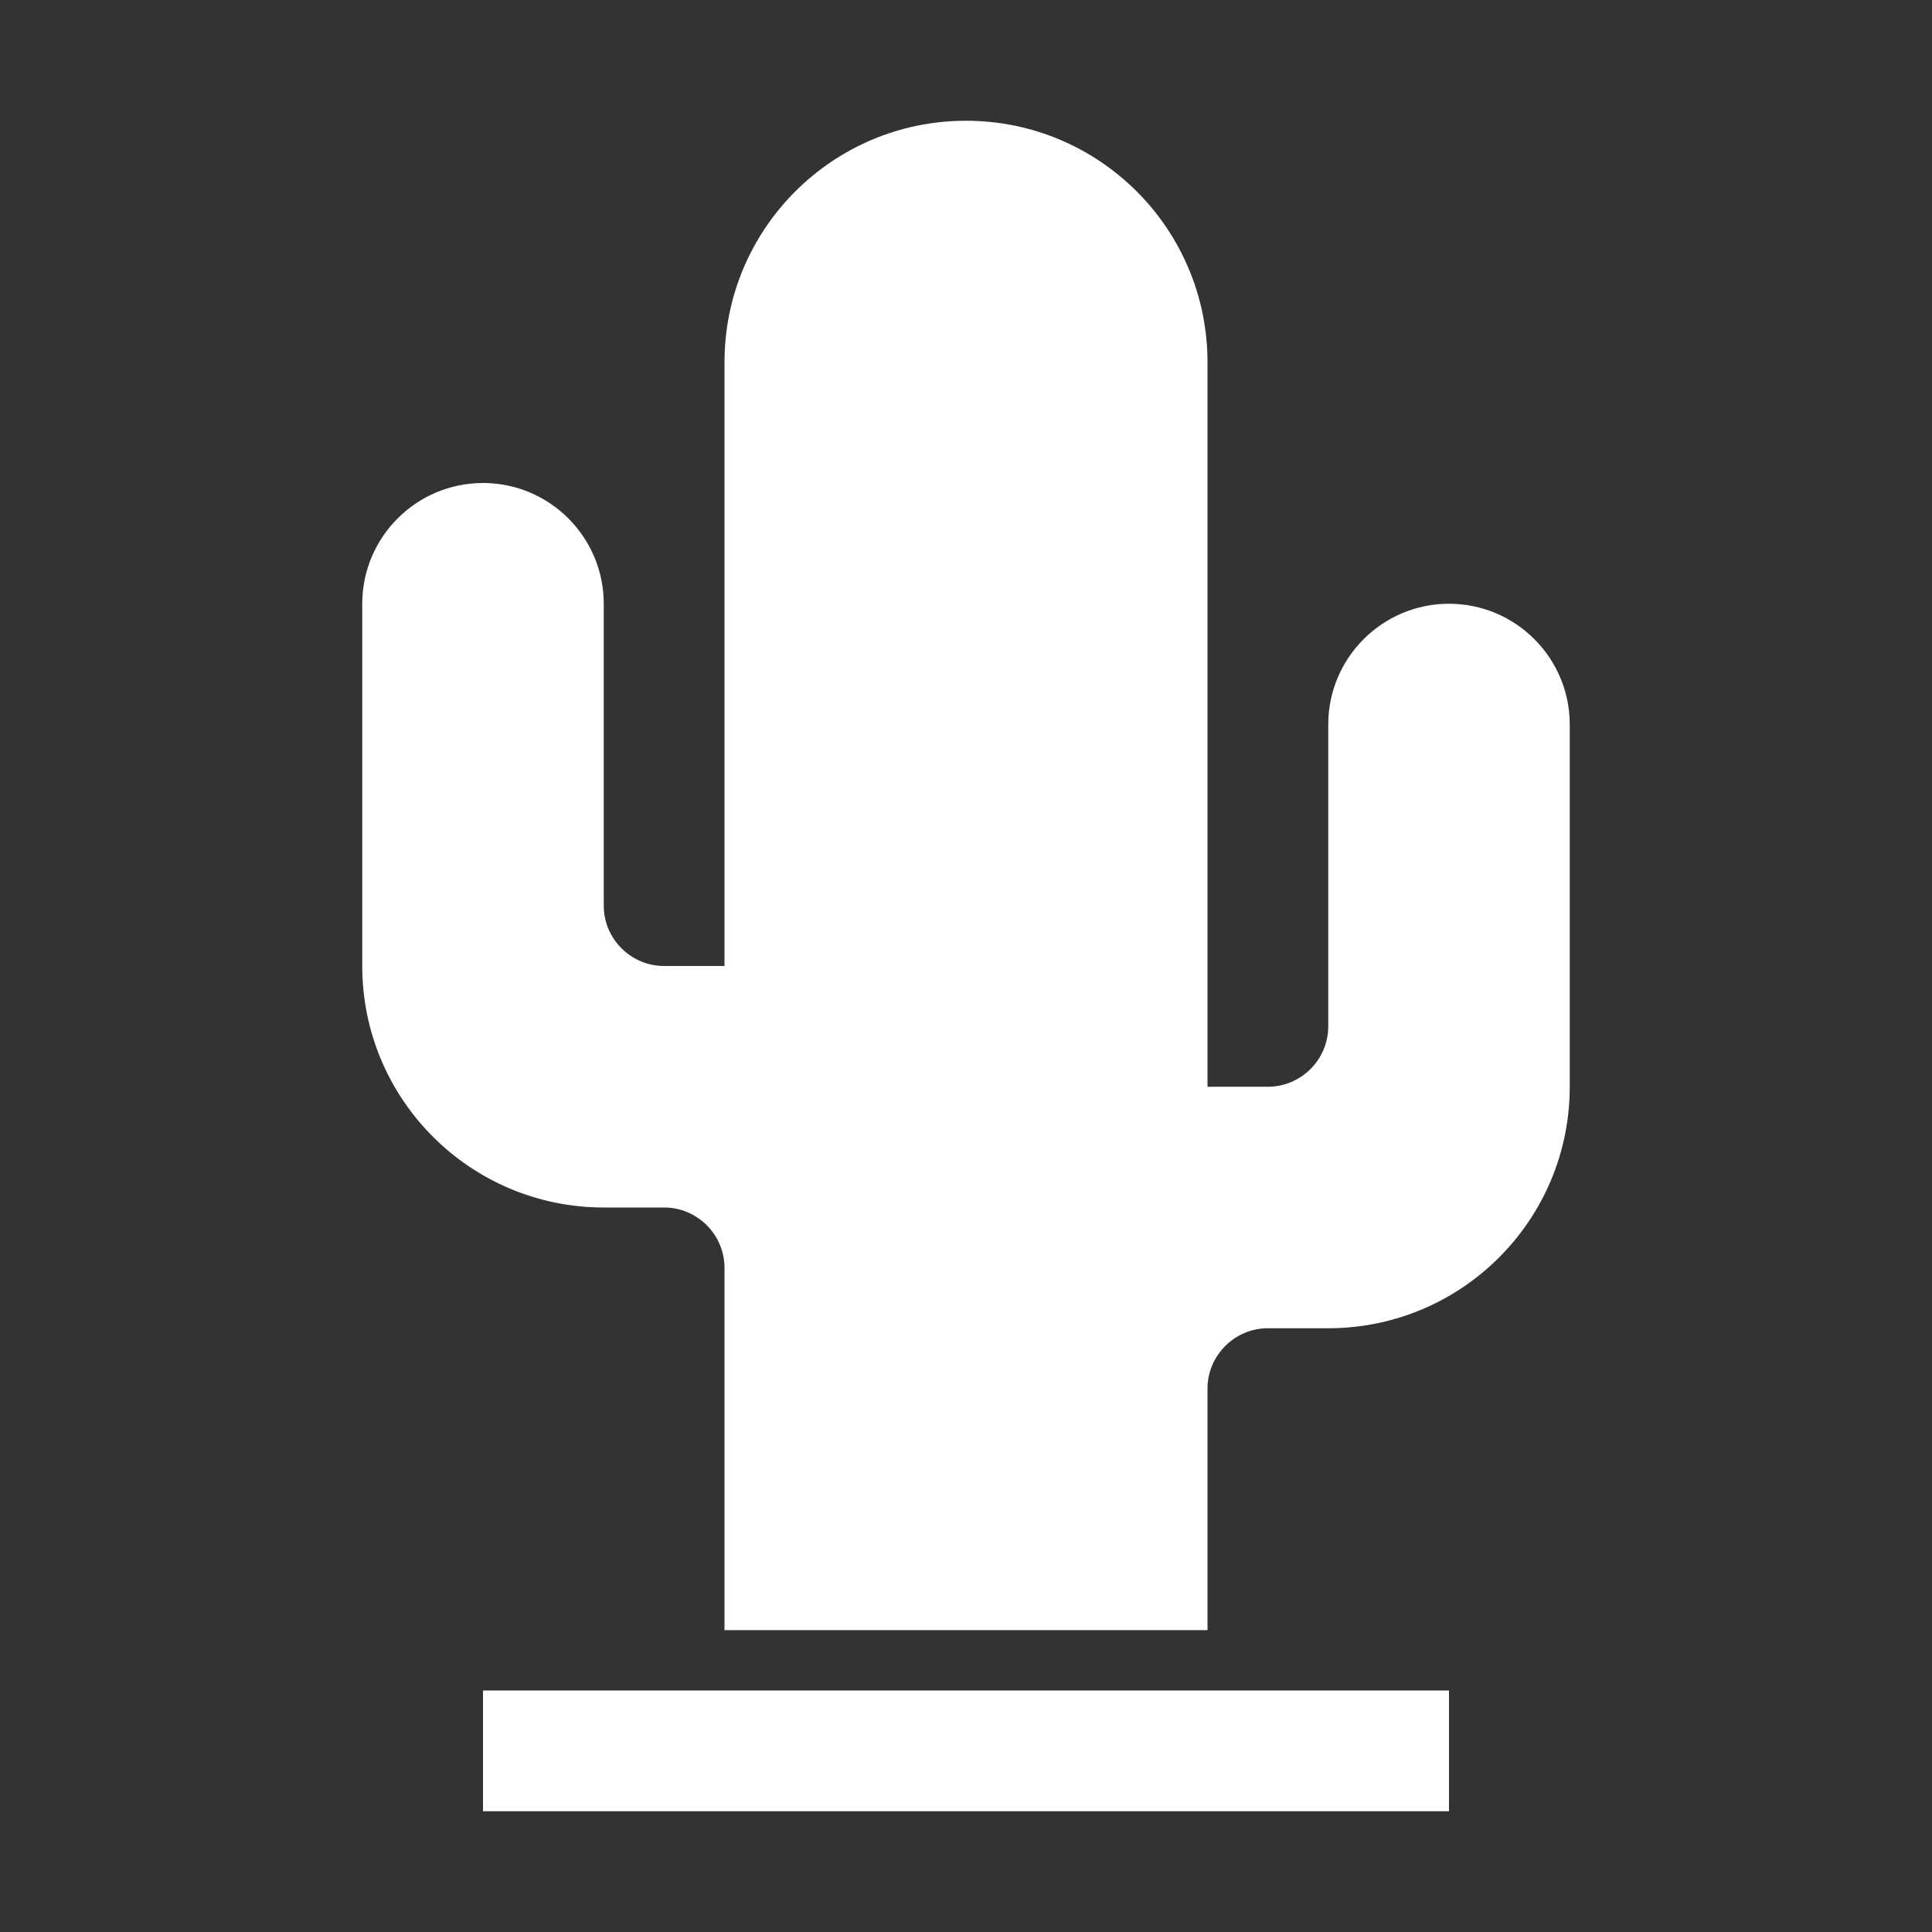 <?xml version="1.0" encoding="UTF-8"?>
<!DOCTYPE svg PUBLIC "-//W3C//DTD SVG 1.1//EN" "http://www.w3.org/Graphics/SVG/1.1/DTD/svg11.dtd">
<svg xmlns="http://www.w3.org/2000/svg" xml:space="preserve" width="1024px" height="1024px" shape-rendering="geometricPrecision" text-rendering="geometricPrecision" image-rendering="optimizeQuality" fill-rule="nonzero" clip-rule="evenodd" viewBox="0 0 10240 10240" xmlns:xlink="http://www.w3.org/1999/xlink">
	<rect x="0" y="0" width="10240" height="10240" fill="#333333" stroke="none"/>
	<title>cactus icon</title>
	<desc>cactus icon from the IconExperience.com O-Collection. Copyright by INCORS GmbH (www.incors.com).</desc>
	<path id="curve1" fill="#FFFFFF" d="M2560,8960 7680,8960 7680,9600 2560,9600z"/>
	<path id="curve0" fill="#FFFFFF" d="M3200 6400c-707,0 -1280,-573 -1280,-1280l0 -1920c0,-353 287,-640 640,-640 353,0 640,287 640,640l0 1600c0,176 144,320 320,320l320 0 0 -3200c0,-707 573,-1280 1280,-1280 707,0 1280,573 1280,1280l0 3840 320 0c176,0 320,-144 320,-320l0 -1600c0,-353 287,-640 640,-640 353,0 640,287 640,640l0 1920c0,707 -573,1280 -1280,1280l-320 0c-176,0 -320,144 -320,320l0 1280 -2560 0 0 -1920c0,-176 -144,-320 -320,-320l-320 0z"/>
</svg>
